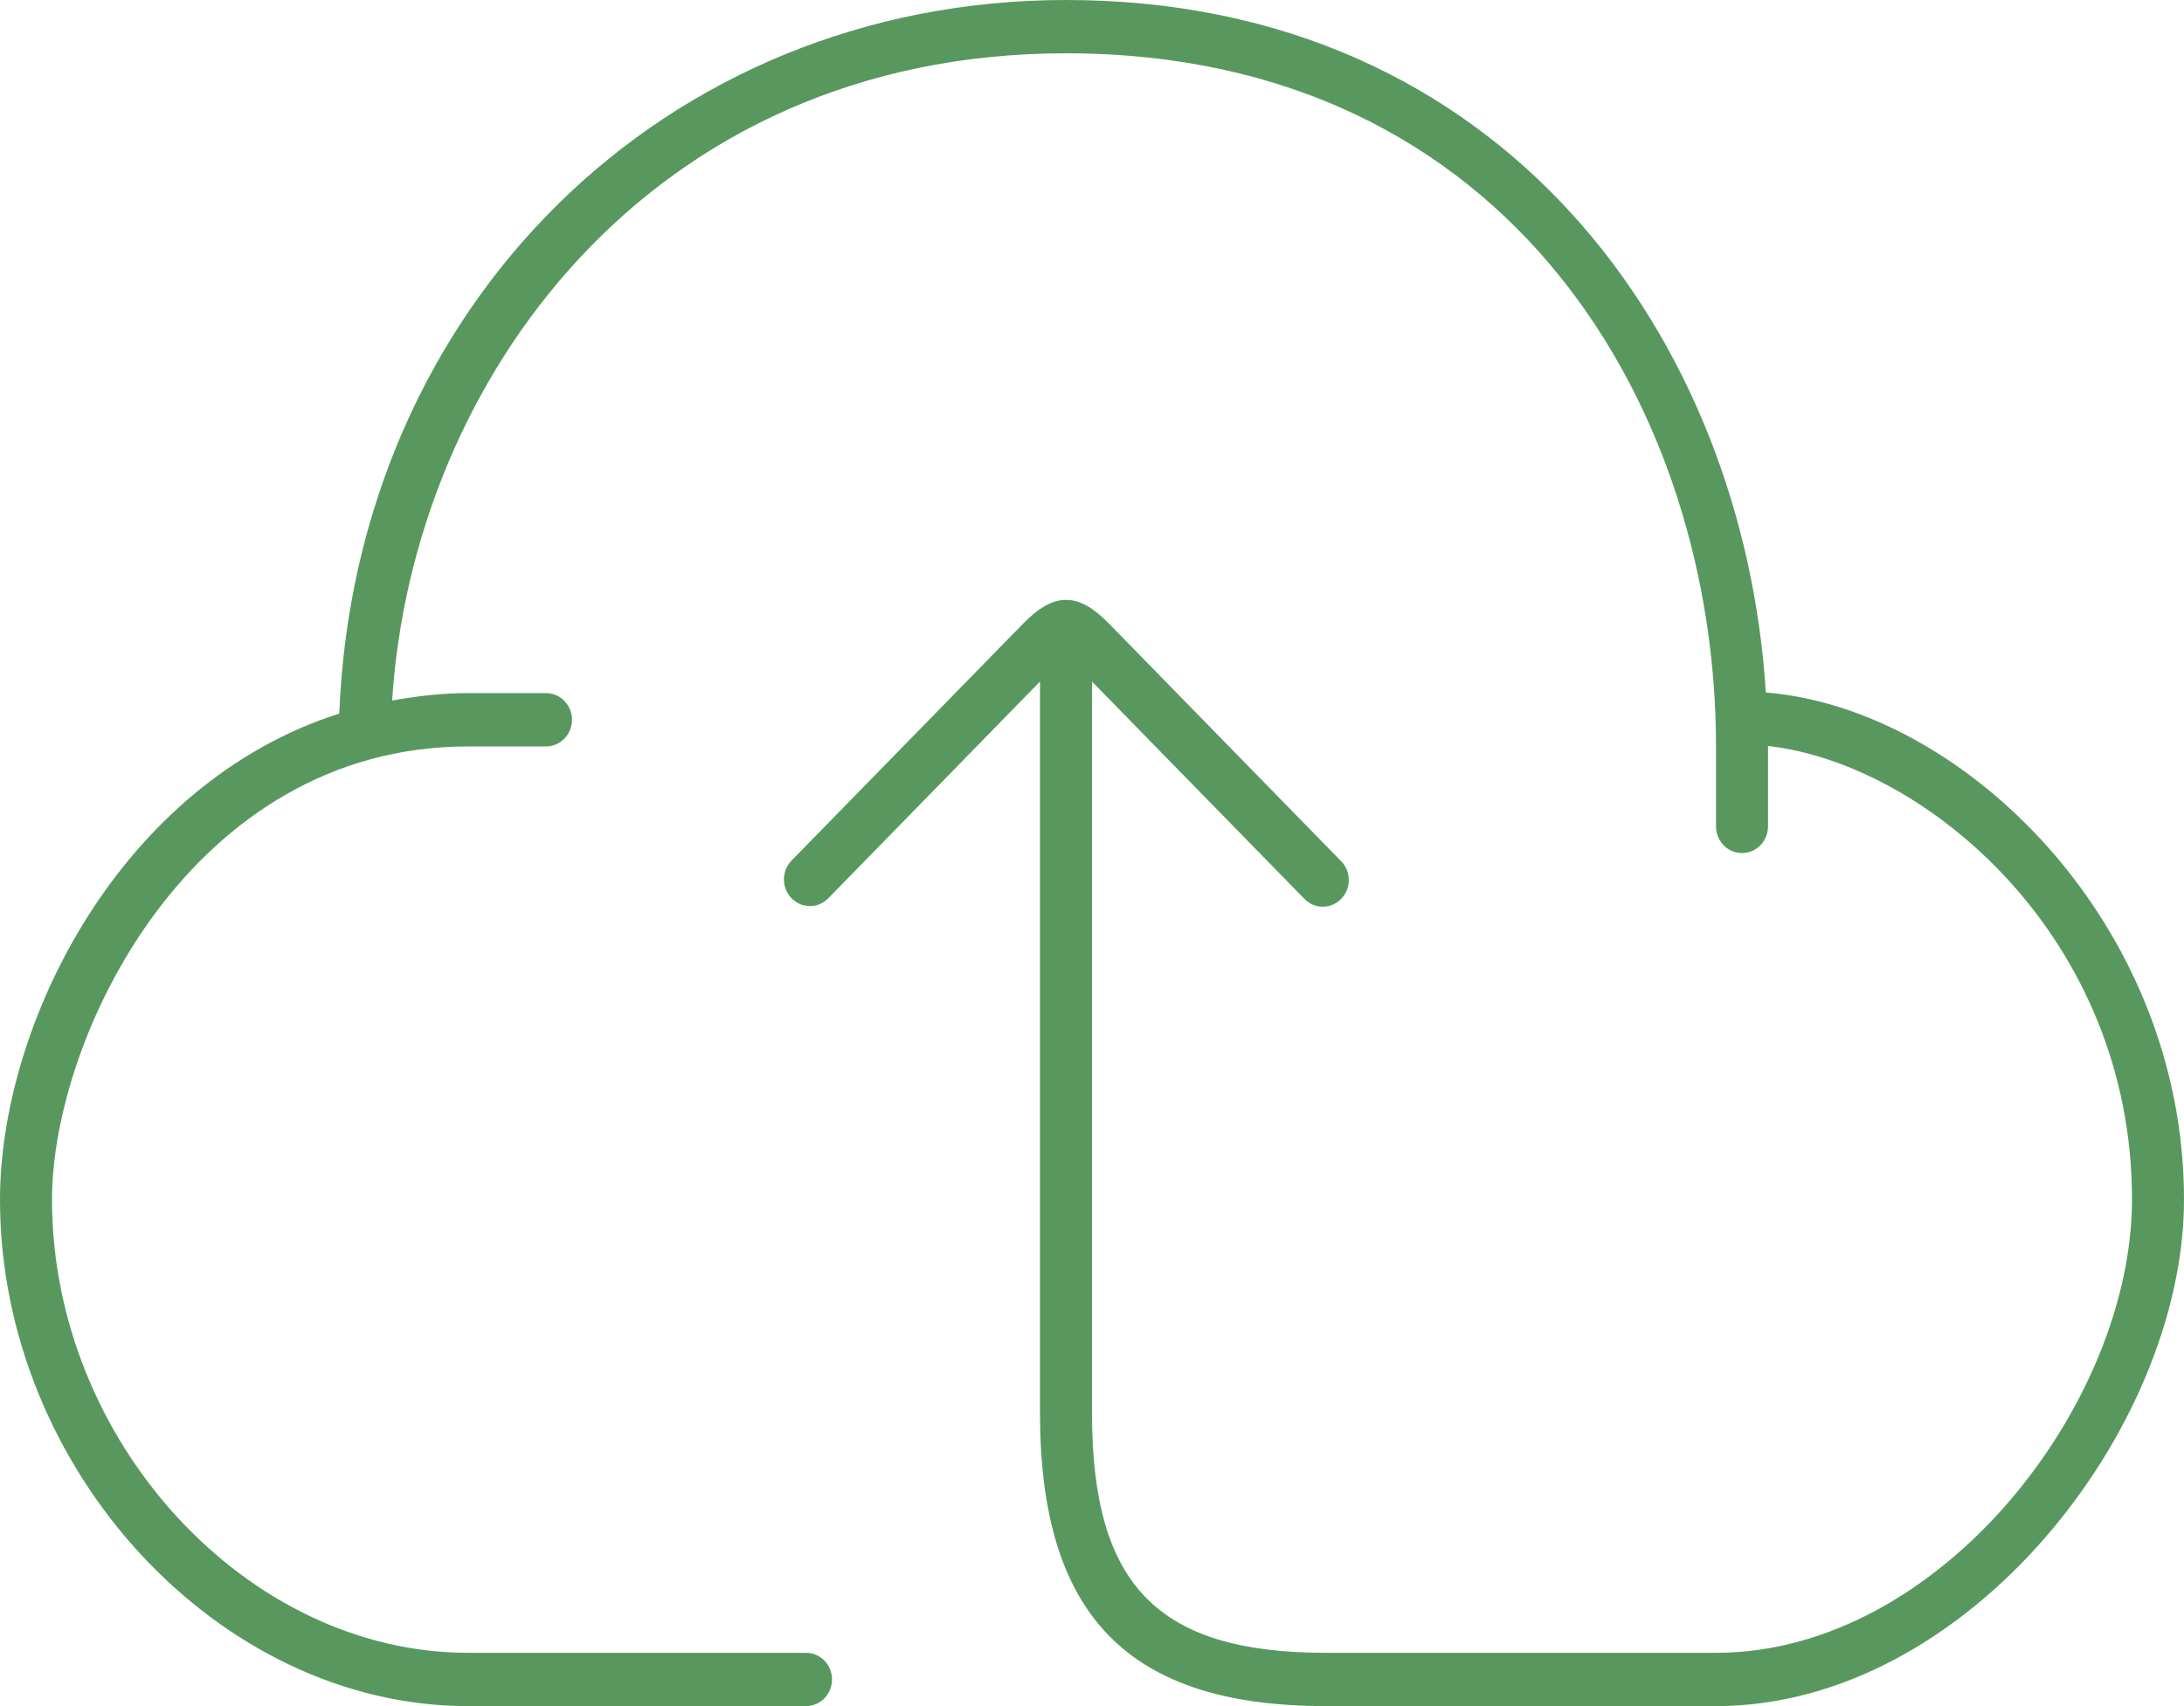 <svg width="32" height="25" viewBox="0 0 32 25" fill="none" xmlns="http://www.w3.org/2000/svg">
<path d="M25.873 10.147C25.547 4.981 22.044 0 15.619 0C9.742 0 5.211 4.479 4.971 10.456C1.755 11.482 0 15.01 0 17.578C0 21.532 3.205 25 6.857 25H11.809C11.911 25 12.008 24.959 12.079 24.886C12.15 24.812 12.191 24.713 12.191 24.609C12.191 24.506 12.15 24.406 12.079 24.333C12.008 24.26 11.911 24.219 11.809 24.219H6.857C3.61 24.219 0.762 21.116 0.762 17.578C0.762 15.194 2.799 10.938 6.857 10.938H8C8.101 10.938 8.198 10.896 8.269 10.823C8.341 10.75 8.381 10.65 8.381 10.547C8.381 10.443 8.341 10.344 8.269 10.271C8.198 10.197 8.101 10.156 8 10.156H6.857C6.469 10.156 6.103 10.201 5.746 10.265C6.044 5.585 9.513 0.781 15.619 0.781C22.162 0.781 25.143 6.046 25.143 10.938V12.109C25.143 12.213 25.183 12.312 25.254 12.386C25.326 12.459 25.423 12.5 25.524 12.5C25.625 12.5 25.722 12.459 25.793 12.386C25.865 12.312 25.905 12.213 25.905 12.109V10.938V10.931C28.205 11.189 31.238 13.72 31.238 17.578C31.238 20.567 28.426 24.219 25.143 24.219H19.429C16.962 24.219 16 23.233 16 20.703V9.987L19.107 13.166C19.142 13.204 19.184 13.234 19.231 13.254C19.277 13.275 19.327 13.286 19.378 13.286C19.428 13.287 19.478 13.277 19.525 13.257C19.572 13.238 19.615 13.209 19.65 13.172C19.686 13.135 19.715 13.092 19.734 13.044C19.753 12.996 19.763 12.944 19.762 12.893C19.762 12.841 19.752 12.789 19.732 12.742C19.712 12.694 19.683 12.651 19.646 12.615L16.248 9.137C15.795 8.674 15.444 8.674 14.992 9.137L11.593 12.615C11.524 12.688 11.485 12.787 11.486 12.89C11.487 12.992 11.527 13.09 11.598 13.162C11.668 13.235 11.764 13.276 11.864 13.277C11.964 13.278 12.06 13.238 12.132 13.167L15.238 9.987V20.703C15.238 23.675 16.53 25 19.429 25H25.143C28.836 25 32 20.919 32 17.578C32 13.541 28.782 10.384 25.873 10.147Z" fill="#58985F"/>
</svg>
